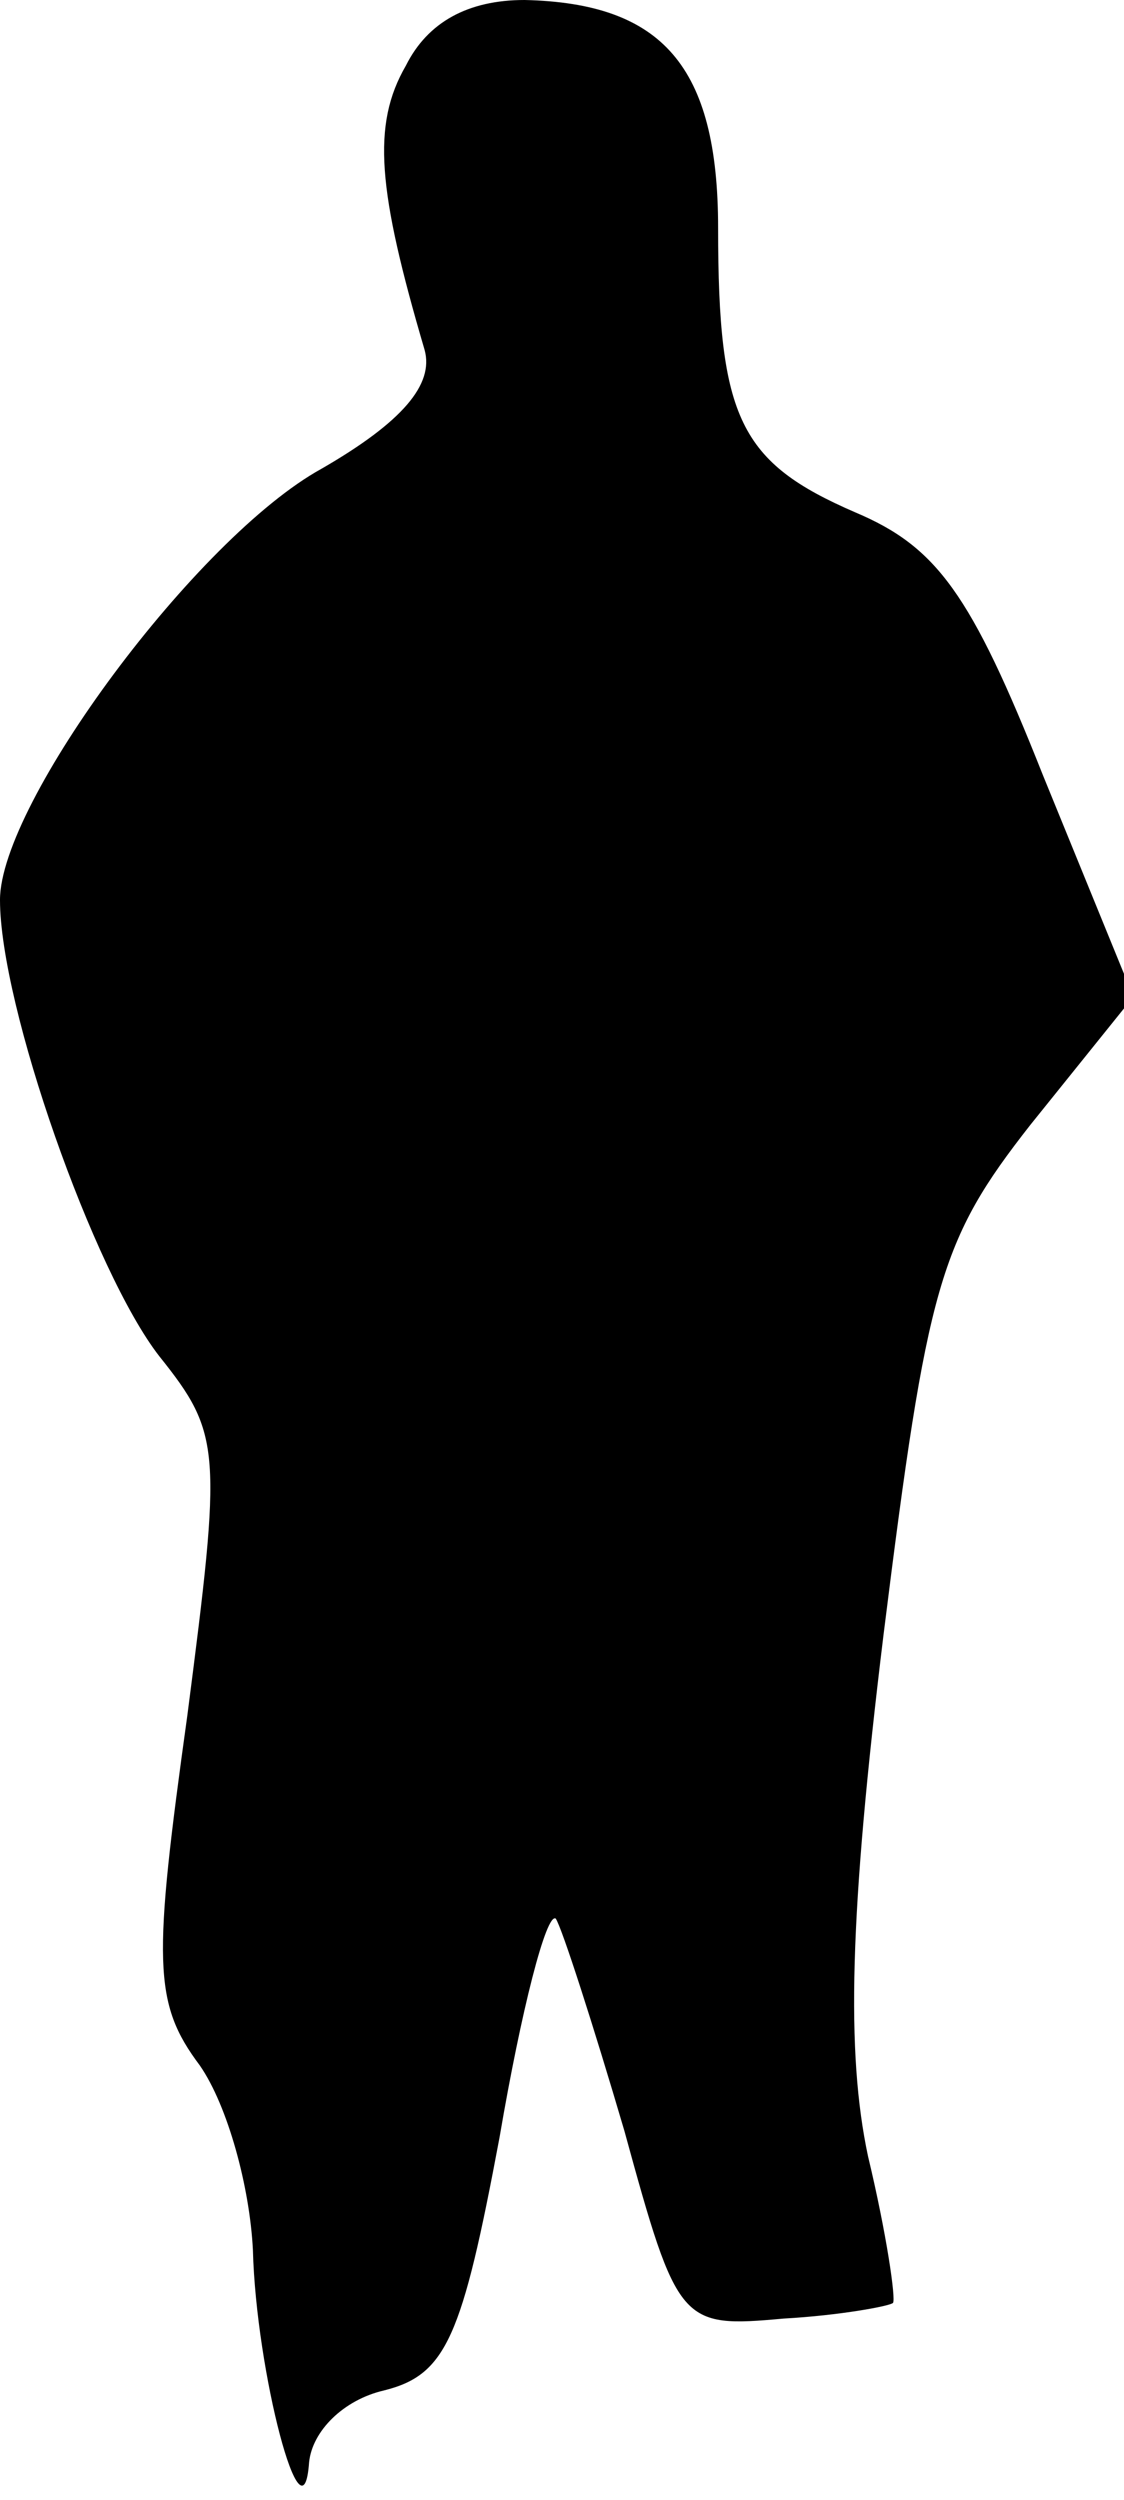 <?xml version="1.0" standalone="no"?>
<!DOCTYPE svg PUBLIC "-//W3C//DTD SVG 20010904//EN"
 "http://www.w3.org/TR/2001/REC-SVG-20010904/DTD/svg10.dtd">
<svg version="1.0" xmlns="http://www.w3.org/2000/svg"
 width="36pt" height="80pt" viewBox="0 0 36 80"
 preserveAspectRatio="xMidYMid meet">
<g transform="translate(0,80) scale(0.1,-0.1)"
fill="#000000" stroke="none">
<path fill="#000000" stroke="none" d="M130 779 c-11 -19 -9 -40 6 -91 3 -11
-7 -23 -33 -38 -40 -22 -103 -107 -103 -138 0 -34 30 -119 51 -146 20 -25 20
-30 9 -115 -11 -79 -11 -92 4 -112 9 -13 16 -39 17 -59 1 -39 16 -96 18 -68 1
10 11 20 24 23 20 5 25 17 37 81 7 41 15 72 18 70 2 -3 12 -34 22 -68 17 -62
18 -63 51 -60 18 1 34 4 35 5 1 1 -2 22 -8 47 -7 33 -6 77 5 167 14 112 18
126 47 163 l33 41 -29 71 c-23 58 -34 73 -60 84 -37 16 -44 30 -44 91 0 52
-18 72 -62 73 -18 0 -31 -7 -38 -21z"/>
</g>
</svg>
